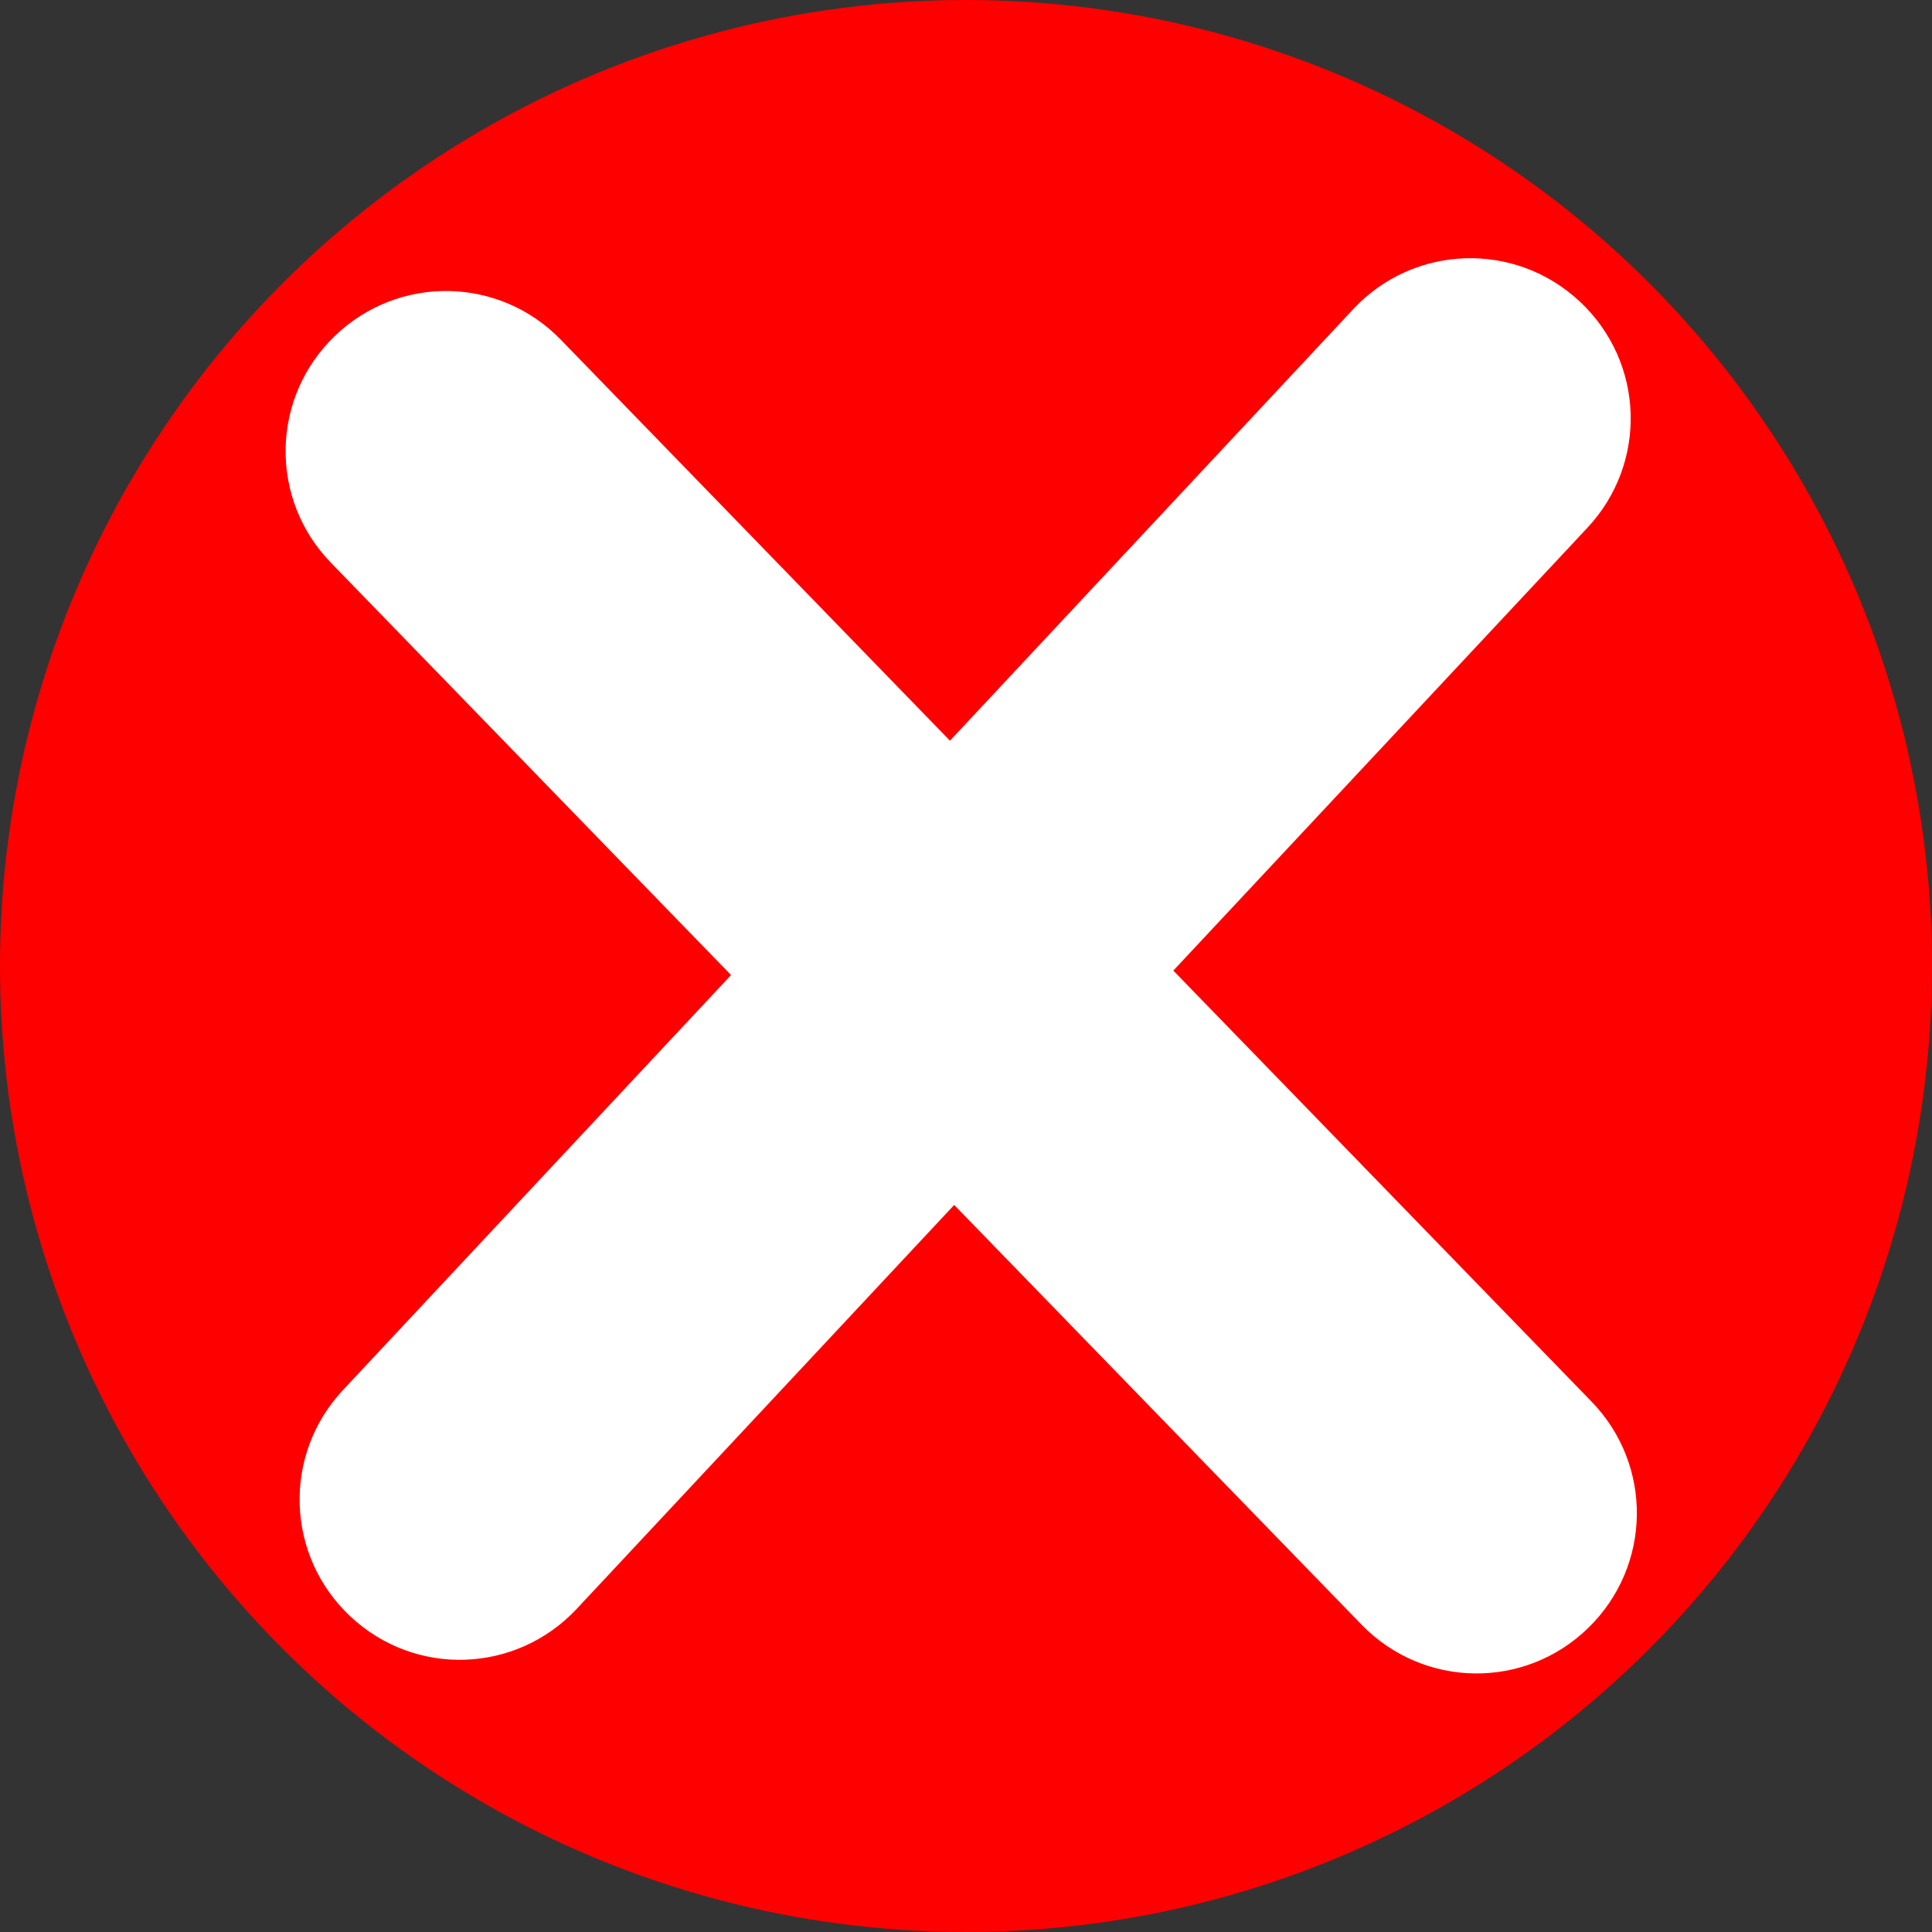 <?xml version="1.0" encoding="UTF-8" standalone="no"?>
<!-- Created with Inkscape (http://www.inkscape.org/) -->

<svg
   width="16"
   height="16"
   viewBox="0 0 16 16"
   version="1.1"
   id="svg1"
   inkscape:version="1.4 (1:1.4+202410161351+e7c3feb100)"
   sodipodi:docname="error.svg"
   xmlns:inkscape="http://www.inkscape.org/namespaces/inkscape"
   xmlns:sodipodi="http://sodipodi.sourceforge.net/DTD/sodipodi-0.dtd"
   xmlns="http://www.w3.org/2000/svg"
   xmlns:svg="http://www.w3.org/2000/svg">
  <rect x="0" y="0" width="16" height="16" fill="#333333" stroke="none"/>
  <sodipodi:namedview
     id="namedview1"
     pagecolor="#ffffff"
     bordercolor="#000000"
     borderopacity="0.25"
     inkscape:showpageshadow="2"
     inkscape:pageopacity="0.0"
     inkscape:pagecheckerboard="0"
     inkscape:deskcolor="#d1d1d1"
     inkscape:document-units="mm"
     inkscape:zoom="43.787205"
     inkscape:cx="6.5658449"
     inkscape:cy="8.0617157"
     inkscape:window-width="1920"
     inkscape:window-height="973"
     inkscape:window-x="0"
     inkscape:window-y="0"
     inkscape:window-maximized="1"
     inkscape:current-layer="layer1" />
  <defs
     id="defs1" />
  <g
     inkscape:label="Layer 1"
     inkscape:groupmode="layer"
     id="layer1">
    <circle
       style="fill:#ff0000;stroke-width:1.719"
       id="path1"
       cx="8"
       cy="8"
       r="8" />
    <path
       id="rect1-2"
       style="fill:#ffffff;stroke-width:1.383"
       d="m 12.133,2.139 c -0.339,0.011 -0.675,0.152 -0.926,0.421 L 7.867,6.134 4.645,2.814 C 4.133,2.286 3.296,2.274 2.769,2.786 2.242,3.297 2.229,4.134 2.741,4.661 L 6.054,8.075 2.84,11.512 c -0.502,0.537 -0.474,1.374 0.063,1.876 0.537,0.502 1.372,0.472 1.874,-0.065 l 3.125,-3.344 3.374,3.476 c 0.512,0.527 1.349,0.54 1.876,0.028 0.527,-0.512 0.54,-1.349 0.028,-1.876 L 9.717,8.038 13.146,4.371 C 13.648,3.834 13.62,2.999 13.083,2.497 12.814,2.246 12.472,2.128 12.133,2.139 Z" />
  </g>
</svg>

